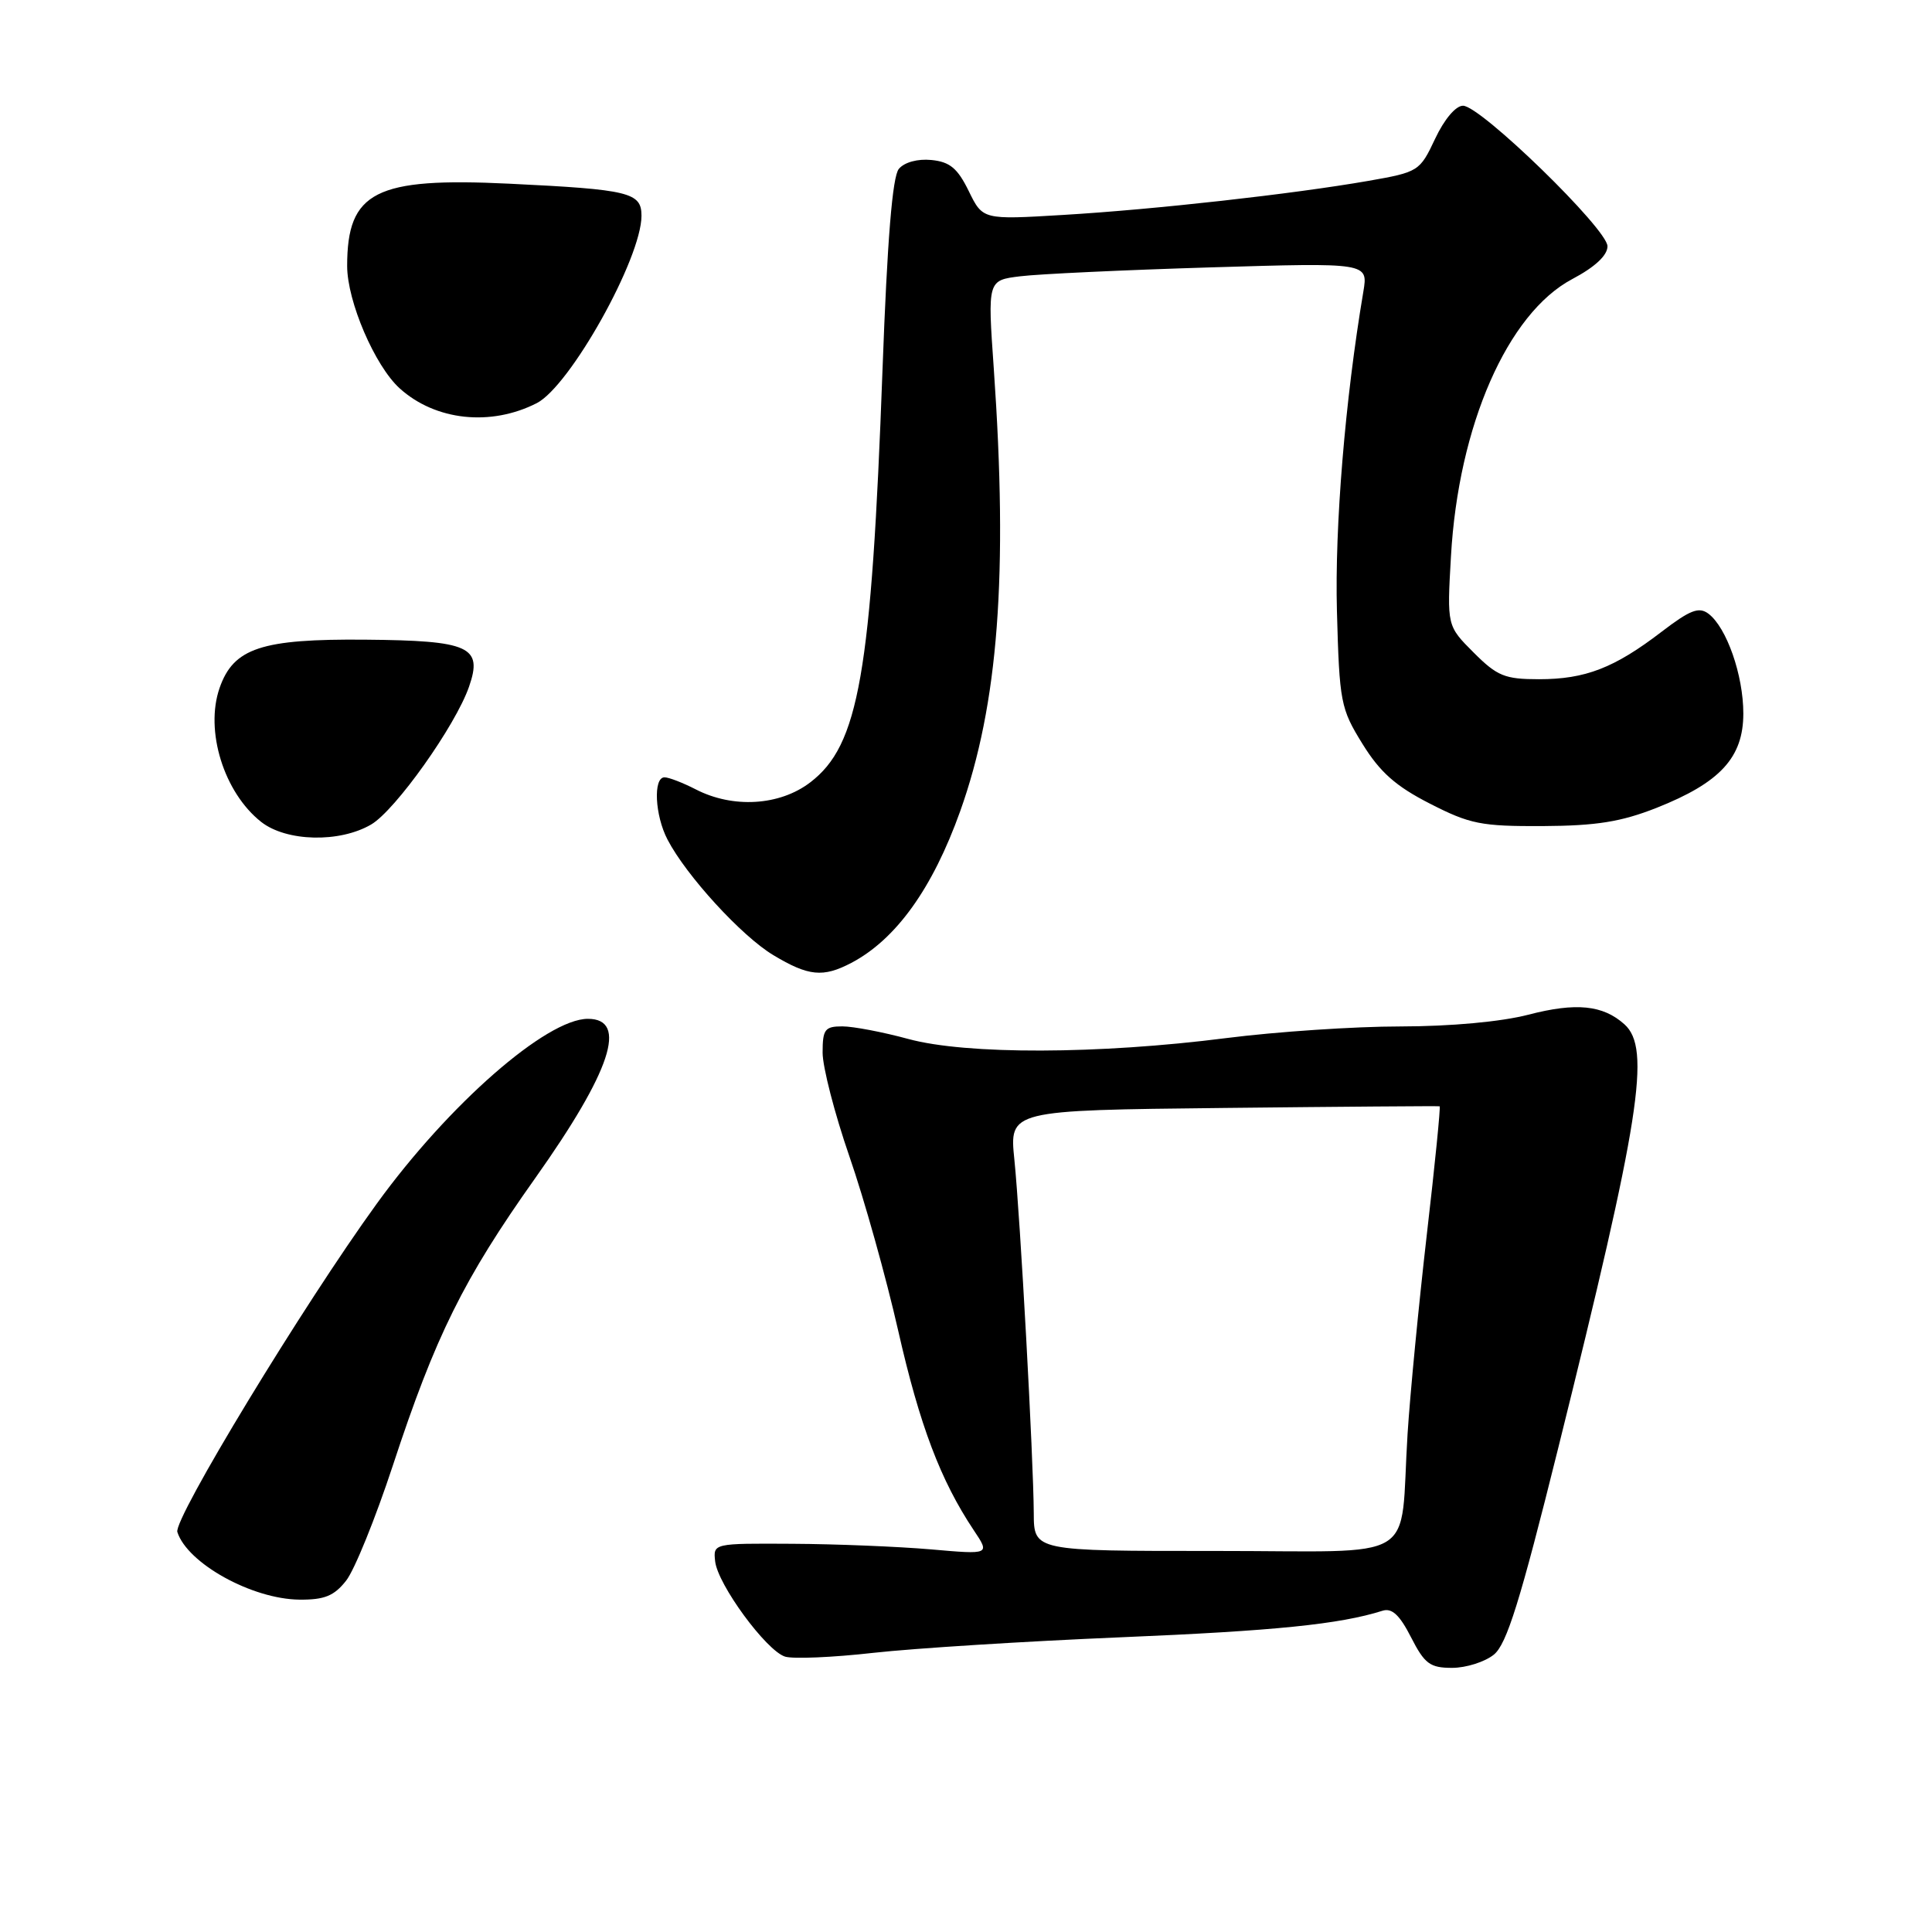 <?xml version="1.0" encoding="UTF-8" standalone="no"?>
<!DOCTYPE svg PUBLIC "-//W3C//DTD SVG 1.1//EN" "http://www.w3.org/Graphics/SVG/1.1/DTD/svg11.dtd" >
<svg xmlns="http://www.w3.org/2000/svg" xmlns:xlink="http://www.w3.org/1999/xlink" version="1.1" viewBox="0 0 256 256">
 <g >
 <path fill="currentColor"
d=" M 197.94 219.25 C 199.65 217.87 201.42 212.18 206.44 192.00 C 217.35 148.14 218.79 138.92 215.25 135.73 C 212.40 133.17 208.84 132.81 202.53 134.45 C 198.91 135.39 192.26 136.00 185.54 136.01 C 179.47 136.01 169.10 136.71 162.50 137.55 C 145.58 139.71 128.04 139.76 120.36 137.67 C 116.98 136.75 113.04 136.00 111.61 136.00 C 109.30 136.00 109.00 136.40 109.00 139.48 C 109.00 141.40 110.60 147.59 112.55 153.23 C 114.51 158.88 117.42 169.28 119.02 176.34 C 121.86 188.86 124.63 196.17 129.02 202.75 C 131.19 205.99 131.19 205.99 123.35 205.30 C 119.03 204.93 110.78 204.59 105.00 204.56 C 94.52 204.50 94.50 204.50 94.76 206.88 C 95.10 209.96 101.52 218.71 104.02 219.51 C 105.08 219.84 110.34 219.62 115.72 219.01 C 121.10 218.41 135.85 217.48 148.50 216.95 C 168.92 216.10 177.51 215.23 183.20 213.43 C 184.44 213.04 185.47 214.00 186.97 216.95 C 188.77 220.47 189.48 221.00 192.41 221.00 C 194.26 221.00 196.75 220.21 197.94 219.25 Z  M 45.86 209.45 C 46.97 208.05 49.75 201.18 52.05 194.20 C 57.70 177.00 61.41 169.52 70.92 156.11 C 80.97 141.93 83.26 135.00 77.90 135.00 C 72.41 135.00 59.45 146.34 49.92 159.50 C 40.21 172.89 22.96 201.30 23.50 203.00 C 24.82 207.15 33.40 211.90 39.68 211.96 C 42.99 211.99 44.27 211.47 45.86 209.45 Z  M 112.80 127.59 C 118.72 124.48 123.57 117.73 127.23 107.49 C 132.29 93.32 133.59 76.13 131.68 48.82 C 130.86 37.14 130.86 37.14 135.18 36.61 C 137.56 36.31 148.90 35.78 160.40 35.43 C 181.29 34.80 181.29 34.80 180.65 38.65 C 178.23 52.97 176.85 69.76 177.15 80.97 C 177.48 93.07 177.64 93.89 180.53 98.56 C 182.85 102.32 184.95 104.18 189.46 106.48 C 194.77 109.20 196.26 109.50 204.43 109.46 C 211.54 109.42 214.79 108.90 219.49 107.05 C 227.94 103.70 231.00 100.38 231.00 94.54 C 231.00 89.46 228.79 83.15 226.38 81.32 C 225.11 80.37 223.95 80.82 220.16 83.72 C 213.91 88.51 210.06 90.00 203.93 90.00 C 199.39 90.00 198.39 89.59 195.27 86.47 C 191.73 82.93 191.73 82.93 192.26 73.72 C 193.24 56.41 199.75 41.53 208.33 36.98 C 211.35 35.38 213.00 33.84 213.00 32.63 C 213.00 30.36 196.20 14.02 193.86 14.01 C 192.90 14.00 191.37 15.81 190.16 18.39 C 188.13 22.70 187.97 22.80 181.30 23.97 C 171.30 25.71 153.00 27.76 140.86 28.48 C 130.22 29.12 130.22 29.12 128.36 25.31 C 126.88 22.29 125.86 21.44 123.41 21.20 C 121.59 21.02 119.83 21.50 119.10 22.38 C 118.25 23.40 117.57 31.75 116.94 48.92 C 115.46 89.33 113.81 98.75 107.36 103.67 C 103.31 106.77 97.11 107.14 92.18 104.59 C 90.48 103.72 88.63 103.00 88.05 103.00 C 86.53 103.00 86.77 108.04 88.45 111.25 C 90.94 116.04 98.29 124.06 102.47 126.56 C 107.13 129.36 109.06 129.55 112.80 127.59 Z  M 49.18 109.25 C 52.39 107.37 60.35 96.17 62.15 90.99 C 64.00 85.68 62.23 84.88 48.40 84.76 C 34.65 84.64 30.94 85.87 29.10 91.15 C 27.12 96.82 29.67 105.02 34.61 108.91 C 37.95 111.53 45.00 111.70 49.18 109.25 Z  M 71.12 53.42 C 75.53 51.17 85.00 34.23 85.00 28.59 C 85.00 25.50 83.40 25.11 67.48 24.34 C 49.74 23.48 46.00 25.38 46.00 35.24 C 46.00 39.93 49.67 48.48 52.96 51.46 C 57.69 55.74 65.02 56.53 71.12 53.42 Z  M 136.98 200.51 C 136.94 193.24 135.19 161.32 134.41 153.66 C 133.74 147.12 133.74 147.12 162.12 146.81 C 177.73 146.64 190.62 146.54 190.76 146.59 C 190.90 146.64 190.14 154.29 189.06 163.59 C 187.99 172.89 186.84 184.78 186.51 190.00 C 185.42 207.42 188.58 205.50 161.00 205.51 C 137.00 205.52 137.00 205.52 136.98 200.51 Z "/>
</g>
</svg>